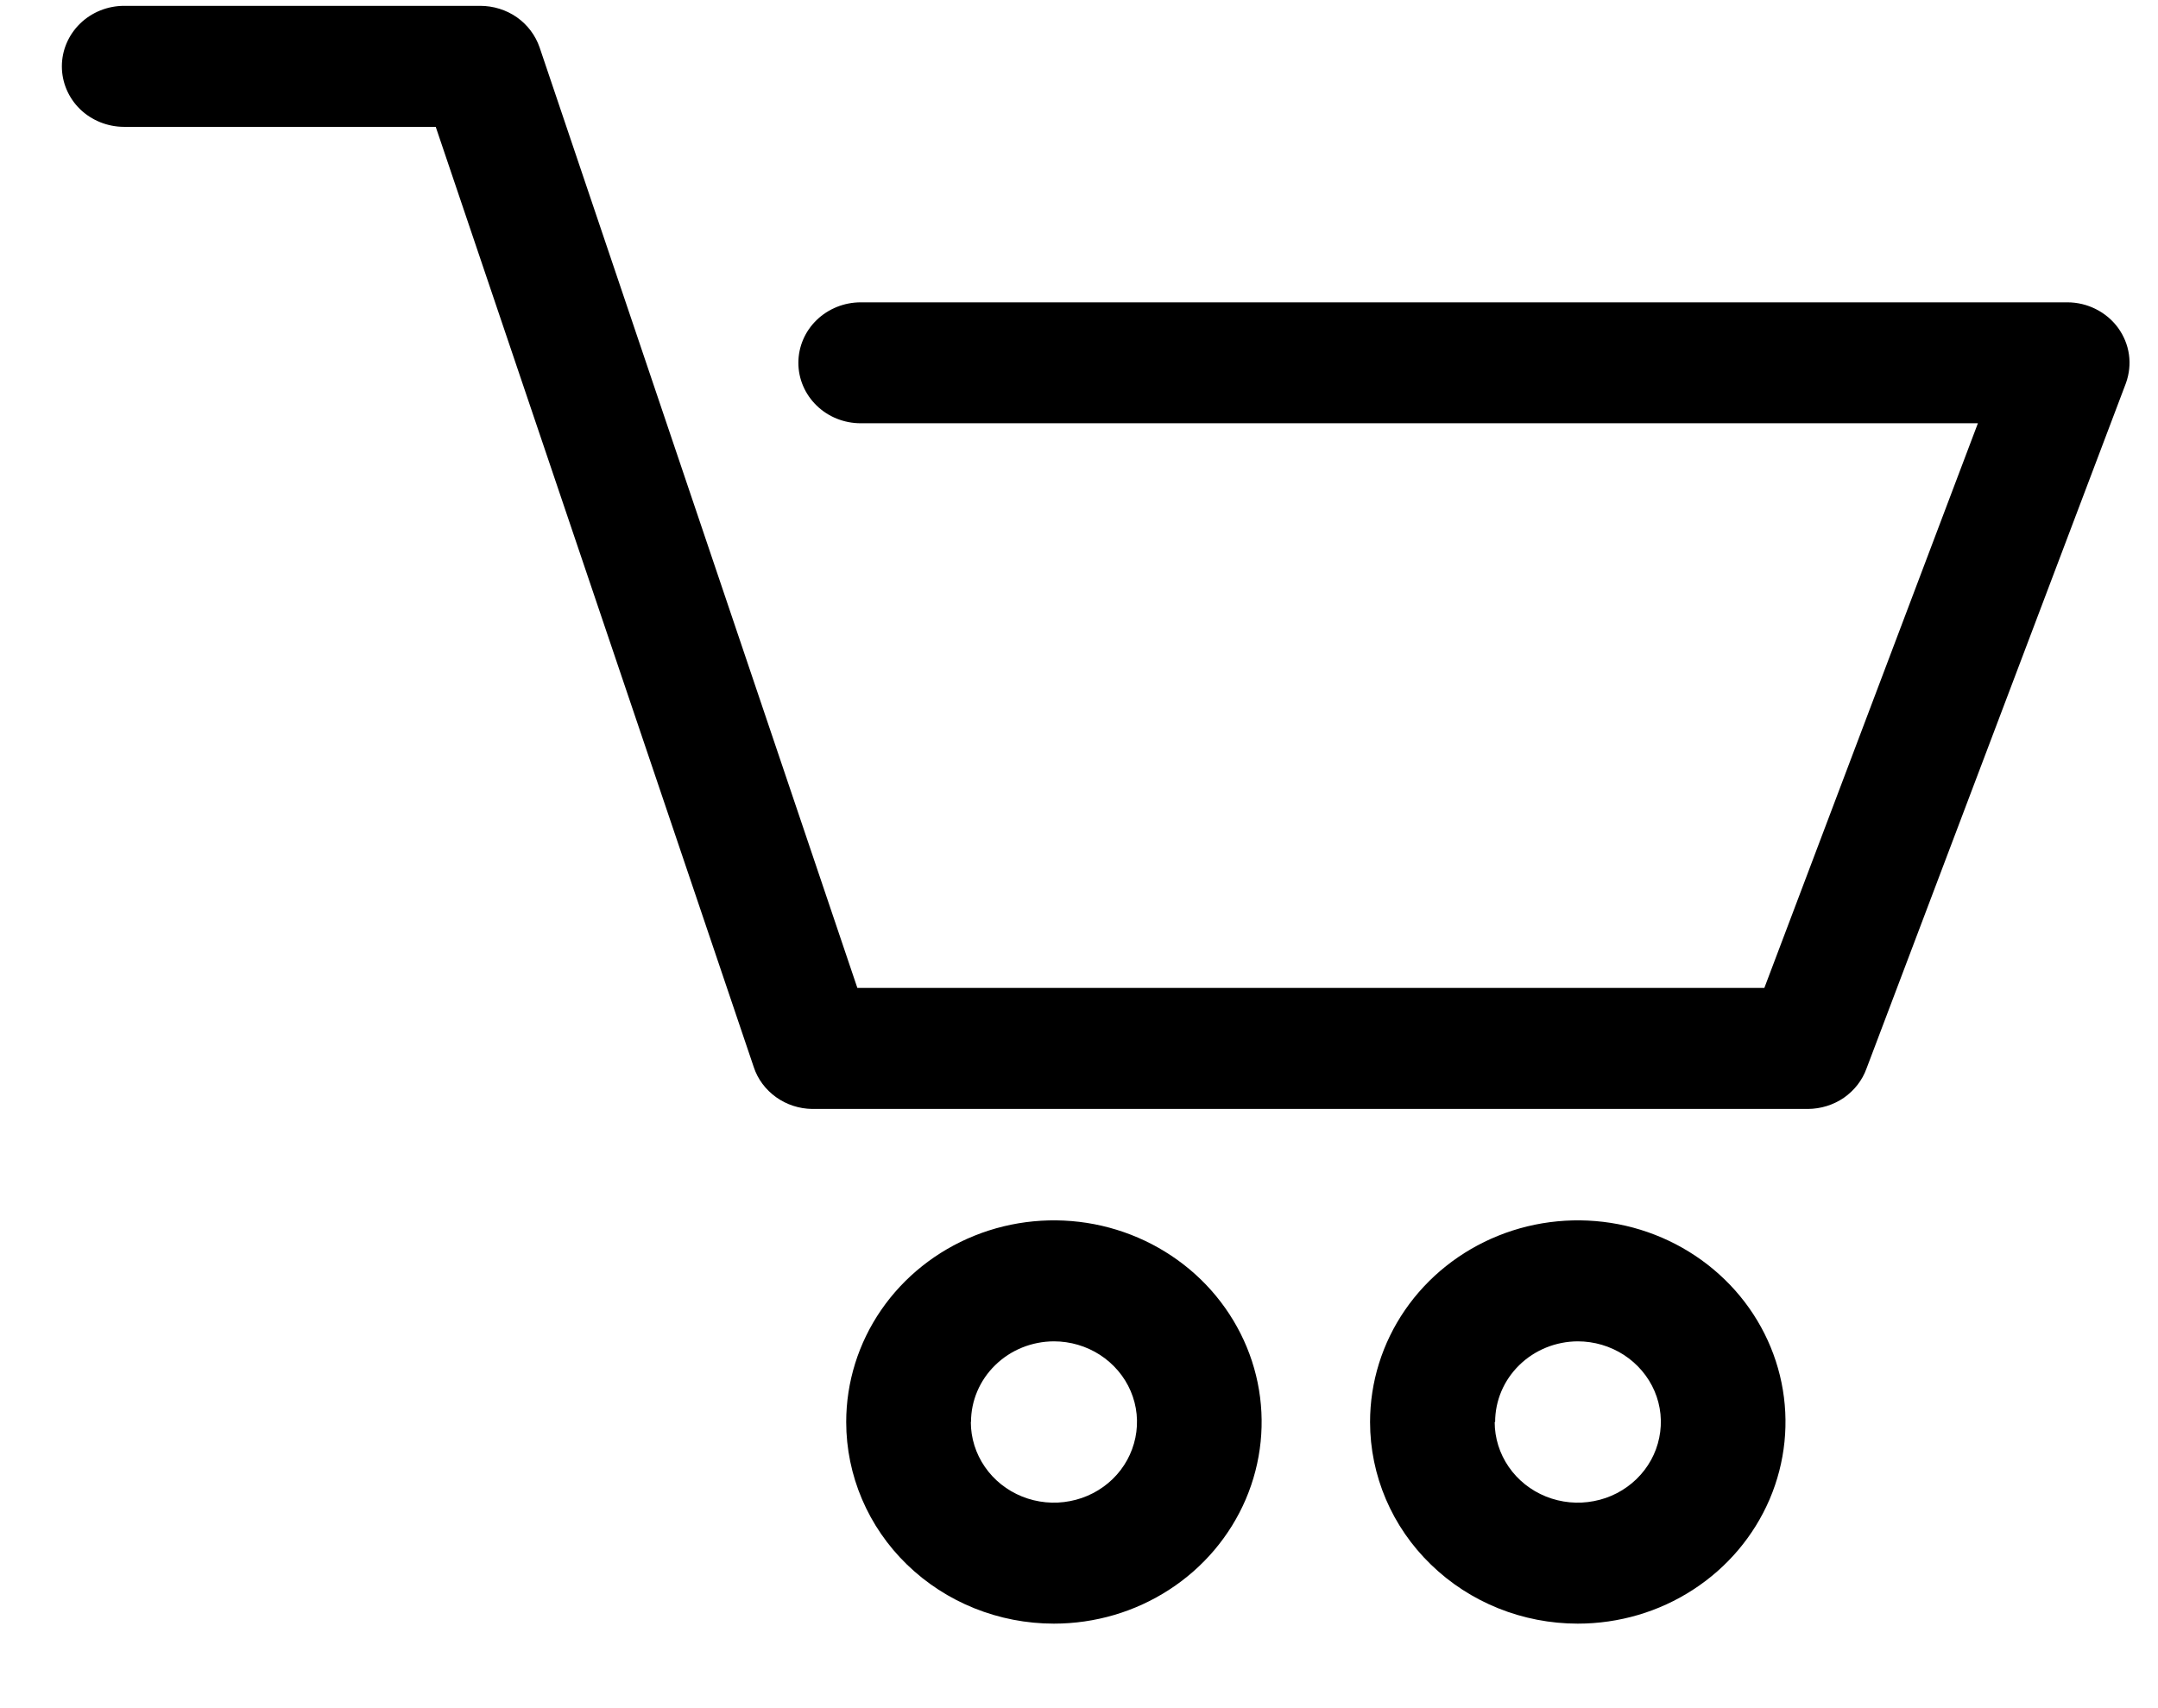<svg width="24" height="19" viewBox="0 0 24 19" fill="none" xmlns="http://www.w3.org/2000/svg">
<g clip-path="url(#clip0_1_424)">
<path d="M15.237 15.817C15.237 15.374 15.372 14.94 15.626 14.571C15.88 14.202 16.241 13.915 16.663 13.745C17.085 13.575 17.55 13.531 17.998 13.617C18.446 13.704 18.857 13.918 19.18 14.231C19.504 14.545 19.724 14.945 19.813 15.38C19.902 15.815 19.856 16.266 19.681 16.676C19.506 17.085 19.21 17.436 18.83 17.682C18.451 17.929 18.004 18.06 17.547 18.06C16.934 18.06 16.347 17.824 15.914 17.403C15.48 16.983 15.237 16.412 15.237 15.817ZM16.623 15.817C16.623 15.995 16.677 16.168 16.779 16.316C16.88 16.463 17.024 16.578 17.193 16.646C17.362 16.714 17.548 16.732 17.727 16.697C17.907 16.663 18.071 16.577 18.2 16.452C18.33 16.326 18.418 16.166 18.453 15.992C18.489 15.818 18.471 15.638 18.401 15.474C18.331 15.31 18.212 15.17 18.06 15.071C17.908 14.973 17.73 14.92 17.547 14.92C17.303 14.921 17.069 15.016 16.897 15.184C16.724 15.353 16.628 15.58 16.628 15.817H16.623Z" fill="black"/>
<path d="M9.411 15.817C9.411 15.374 9.546 14.94 9.8 14.571C10.054 14.202 10.415 13.915 10.837 13.745C11.259 13.575 11.723 13.531 12.171 13.617C12.62 13.704 13.031 13.918 13.354 14.231C13.677 14.545 13.898 14.945 13.987 15.38C14.076 15.815 14.03 16.266 13.855 16.676C13.68 17.085 13.384 17.436 13.004 17.682C12.624 17.929 12.178 18.06 11.721 18.06C11.108 18.06 10.521 17.824 10.087 17.403C9.654 16.983 9.411 16.412 9.411 15.817ZM10.797 15.817C10.797 15.995 10.851 16.168 10.953 16.316C11.054 16.463 11.198 16.578 11.367 16.646C11.536 16.714 11.722 16.732 11.901 16.697C12.08 16.663 12.245 16.577 12.374 16.452C12.504 16.326 12.591 16.166 12.627 15.992C12.663 15.818 12.645 15.638 12.575 15.474C12.505 15.31 12.386 15.17 12.234 15.071C12.082 14.973 11.904 14.92 11.721 14.92C11.476 14.921 11.242 15.015 11.069 15.184C10.896 15.352 10.799 15.58 10.799 15.817H10.797Z" fill="black"/>
<path d="M9.032 12.335H20.107C20.25 12.334 20.389 12.291 20.506 12.211C20.622 12.13 20.711 12.017 20.758 11.886L23.644 4.26C23.68 4.158 23.692 4.05 23.677 3.944C23.662 3.837 23.62 3.736 23.557 3.648C23.493 3.56 23.408 3.488 23.31 3.439C23.212 3.389 23.103 3.363 22.992 3.363H9.572C9.389 3.363 9.212 3.434 9.082 3.56C8.952 3.686 8.879 3.857 8.879 4.036C8.879 4.214 8.952 4.385 9.082 4.511C9.212 4.638 9.389 4.708 9.572 4.708H21.997L19.622 10.989H9.535L6.001 0.527C5.955 0.393 5.866 0.275 5.748 0.192C5.629 0.109 5.486 0.065 5.34 0.065H1.381C1.197 0.065 1.02 0.136 0.89 0.263C0.761 0.389 0.688 0.56 0.688 0.738C0.688 0.917 0.761 1.088 0.89 1.214C1.02 1.34 1.197 1.411 1.381 1.411H4.846L8.383 11.87C8.427 12.004 8.514 12.12 8.631 12.204C8.747 12.287 8.887 12.333 9.032 12.335Z" fill="black"/>
</g>
<defs>
<clipPath id="clip0_1_424">
<rect width="23" height="18" fill="white" transform="translate(0.688 0.062)"/>
</clipPath>
</defs>
</svg>
